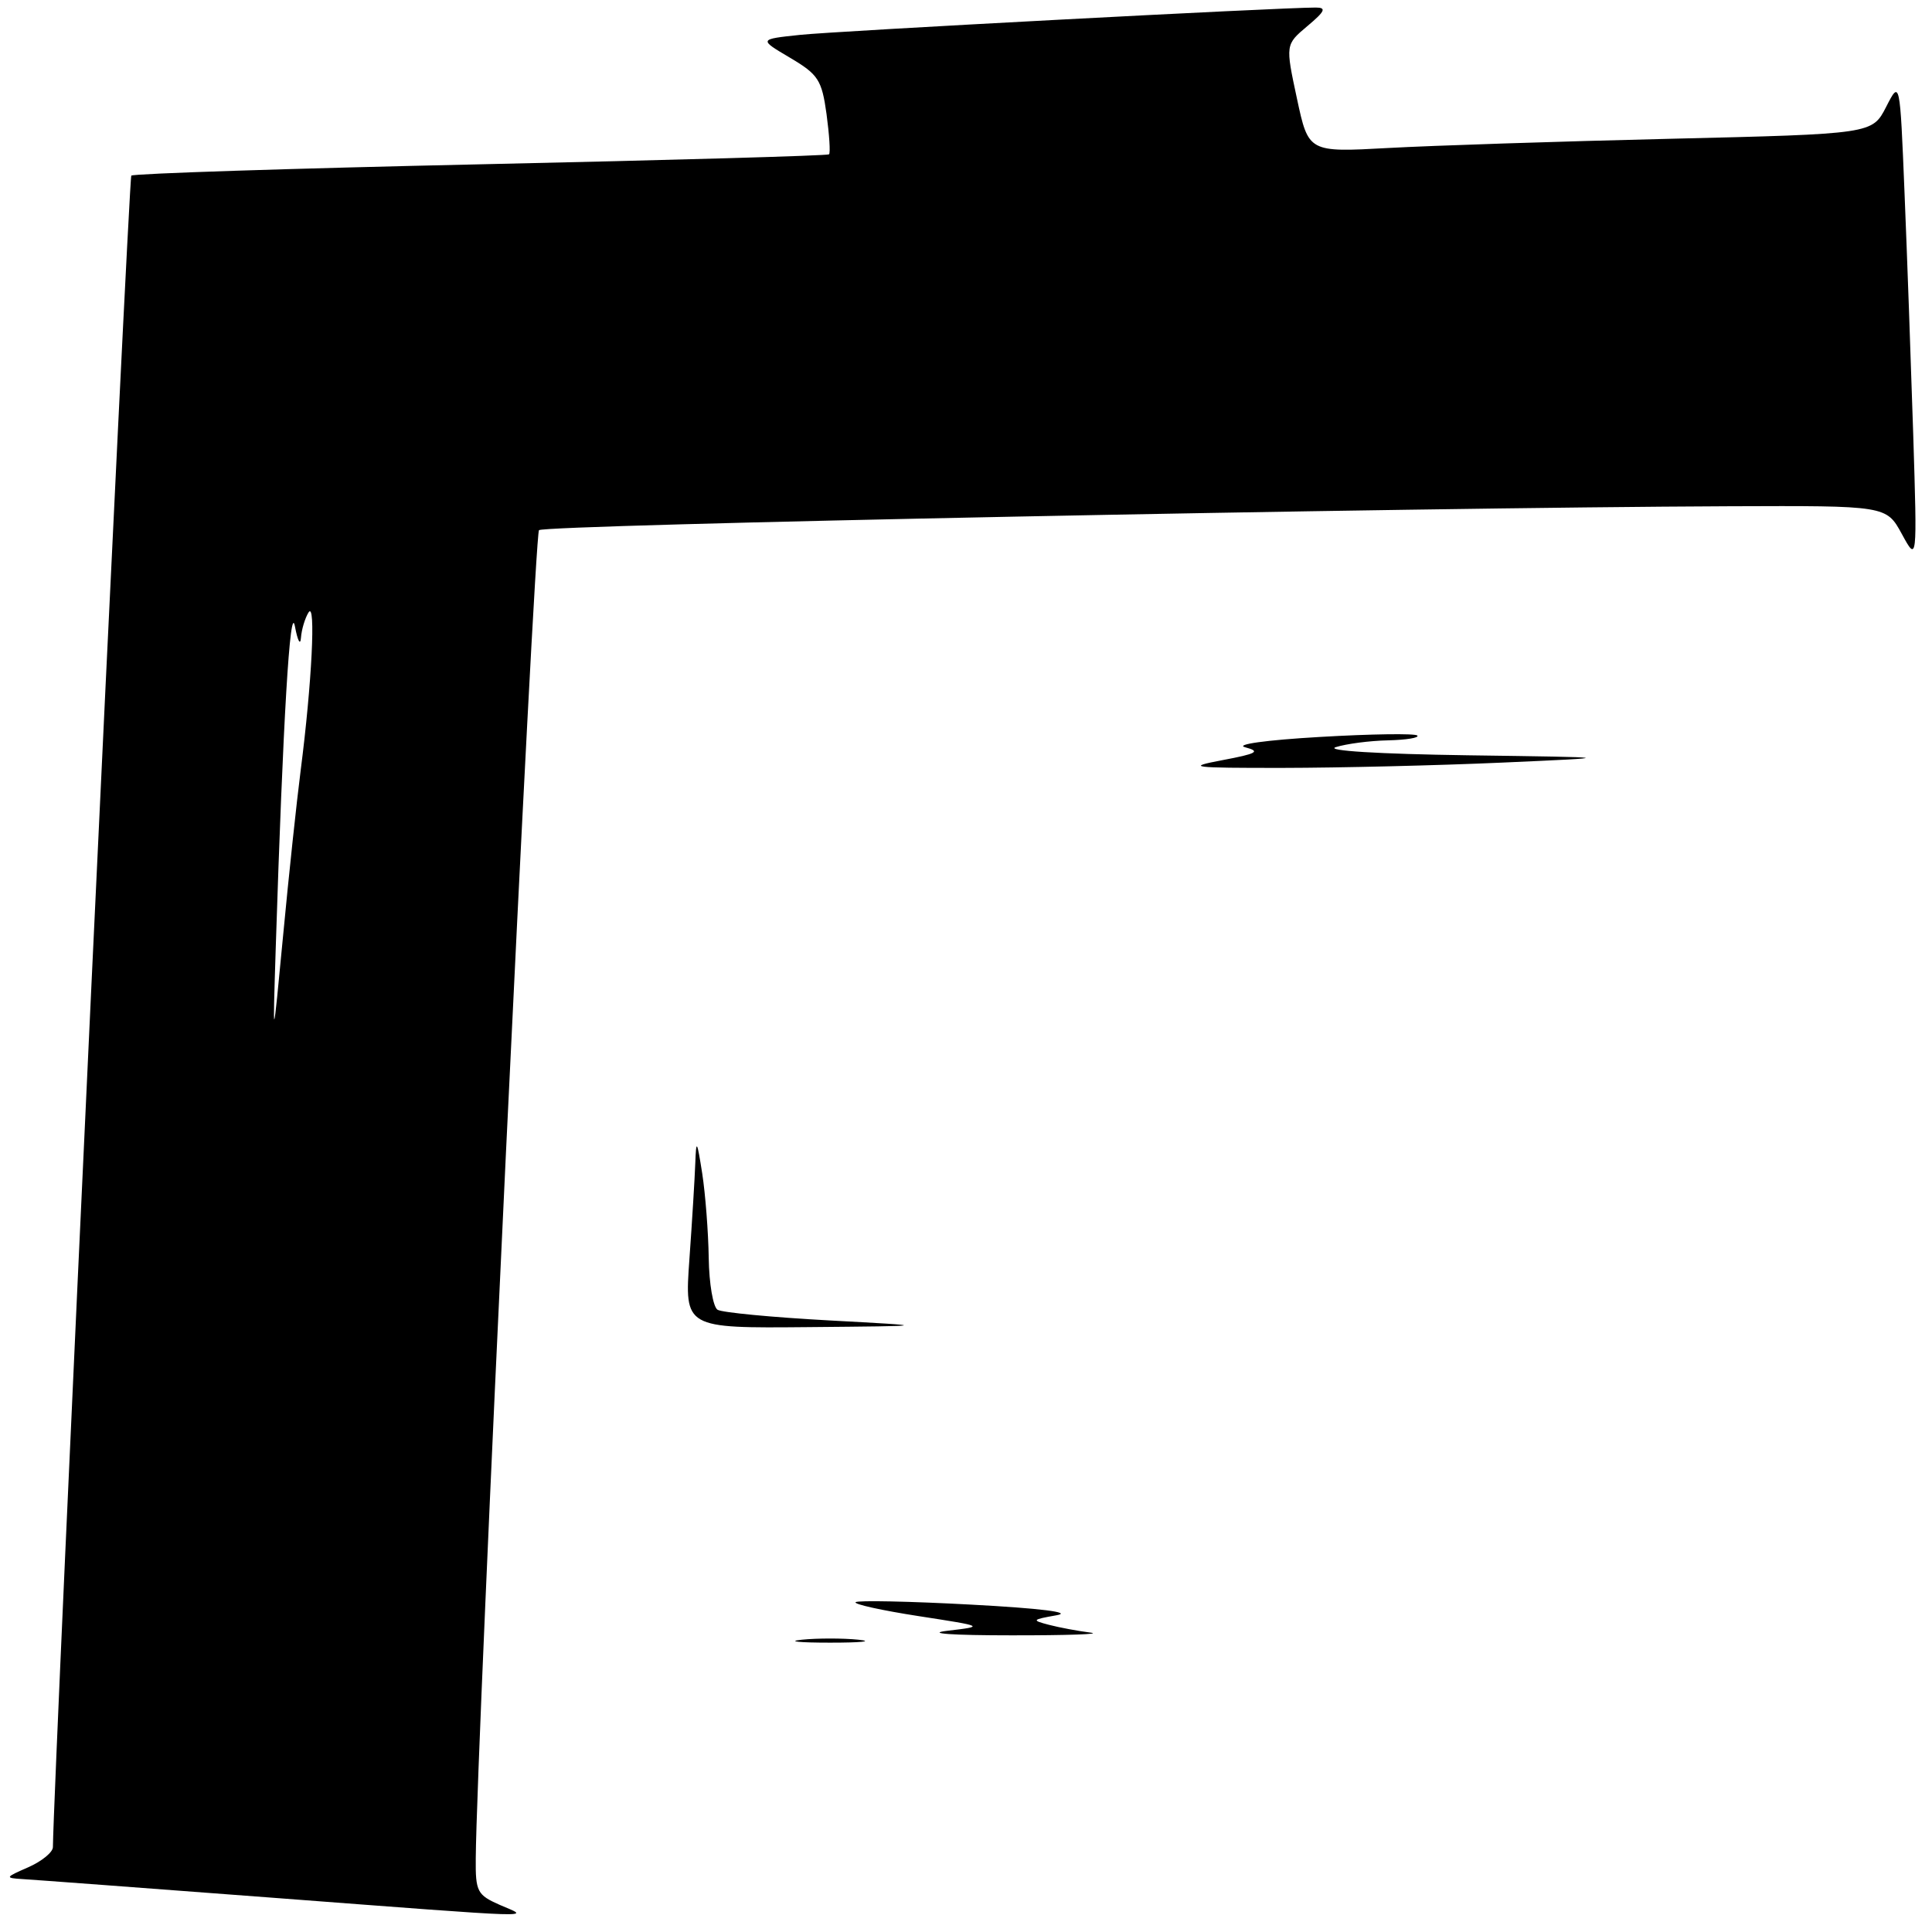 <?xml version="1.0" encoding="UTF-8" standalone="no"?>
<!DOCTYPE svg PUBLIC "-//W3C//DTD SVG 1.1//EN" "http://www.w3.org/Graphics/SVG/1.1/DTD/svg11.dtd" >
<svg xmlns="http://www.w3.org/2000/svg" xmlns:xlink="http://www.w3.org/1999/xlink" version="1.1" viewBox="0 0 256 256">
 <g >
 <path fill="currentColor"
d=" M 66.25 252.42 C 63.23 251.09 63.00 250.66 63.04 246.25 C 63.15 231.30 70.79 70.87 71.42 70.25 C 72.13 69.53 185.90 67.25 229.23 67.08 C 249.95 67.00 249.95 67.00 252.00 70.75 C 254.04 74.50 254.04 74.50 253.51 57.50 C 253.21 48.15 252.70 33.77 252.36 25.55 C 251.75 10.59 251.75 10.59 249.92 14.17 C 248.08 17.75 248.08 17.75 221.29 18.39 C 206.56 18.74 189.75 19.29 183.94 19.61 C 173.38 20.19 173.38 20.19 171.85 13.05 C 170.32 5.91 170.32 5.91 173.23 3.46 C 175.59 1.48 175.80 1.00 174.33 1.00 C 169.53 1.00 110.83 4.11 106.02 4.62 C 100.53 5.20 100.53 5.20 104.68 7.65 C 108.43 9.87 108.89 10.58 109.52 15.11 C 109.89 17.87 110.05 20.27 109.85 20.45 C 109.66 20.63 88.89 21.22 63.70 21.77 C 38.50 22.32 17.67 23.00 17.40 23.27 C 17.04 23.63 7.13 235.07 7.01 244.75 C 7.01 245.43 5.54 246.63 3.75 247.42 C 0.66 248.77 0.62 248.84 3.00 248.99 C 4.38 249.07 19.23 250.18 36.00 251.45 C 72.68 254.23 70.22 254.15 66.25 252.42 Z  M 106.25 217.27 C 108.31 217.06 111.69 217.06 113.75 217.27 C 115.81 217.49 114.12 217.66 110.00 217.66 C 105.88 217.66 104.19 217.49 106.25 217.27 Z  M 125.50 216.09 C 130.50 215.50 130.50 215.50 121.70 214.14 C 116.85 213.39 113.10 212.56 113.37 212.30 C 113.63 212.04 120.51 212.18 128.67 212.62 C 137.90 213.11 142.18 213.65 140.00 214.03 C 136.72 214.61 136.66 214.69 139.00 215.30 C 140.38 215.66 142.85 216.12 144.50 216.33 C 146.15 216.53 141.43 216.70 134.00 216.69 C 126.19 216.69 122.61 216.44 125.50 216.09 Z  M 91.35 166.85 C 91.71 161.81 92.06 156.07 92.13 154.10 C 92.25 150.90 92.35 151.06 93.05 155.50 C 93.47 158.25 93.86 163.29 93.91 166.69 C 93.96 170.10 94.49 173.18 95.08 173.55 C 95.68 173.92 102.32 174.55 109.83 174.96 C 123.50 175.70 123.50 175.70 107.10 175.85 C 90.70 176.00 90.70 176.00 91.35 166.85 Z  M 162.00 100.72 C 166.56 99.86 167.07 99.57 165.00 99.02 C 163.56 98.65 167.74 98.06 174.88 97.65 C 181.69 97.25 187.50 97.17 187.80 97.46 C 188.09 97.76 186.35 98.04 183.92 98.10 C 181.49 98.15 178.38 98.56 177.00 99.00 C 175.52 99.47 182.66 99.91 194.50 100.08 C 214.50 100.36 214.50 100.36 199.00 101.05 C 190.47 101.43 177.43 101.74 170.00 101.75 C 157.81 101.76 157.03 101.66 162.00 100.72 Z  M 36.54 125.50 C 37.50 95.46 38.44 79.61 39.08 83.00 C 39.44 84.92 39.80 85.60 39.88 84.50 C 39.96 83.40 40.42 81.89 40.89 81.14 C 41.87 79.60 41.32 90.58 39.85 102.00 C 39.32 106.12 38.26 116.03 37.51 124.00 C 36.13 138.50 36.13 138.50 36.54 125.50 Z "/>
</g>
</svg>